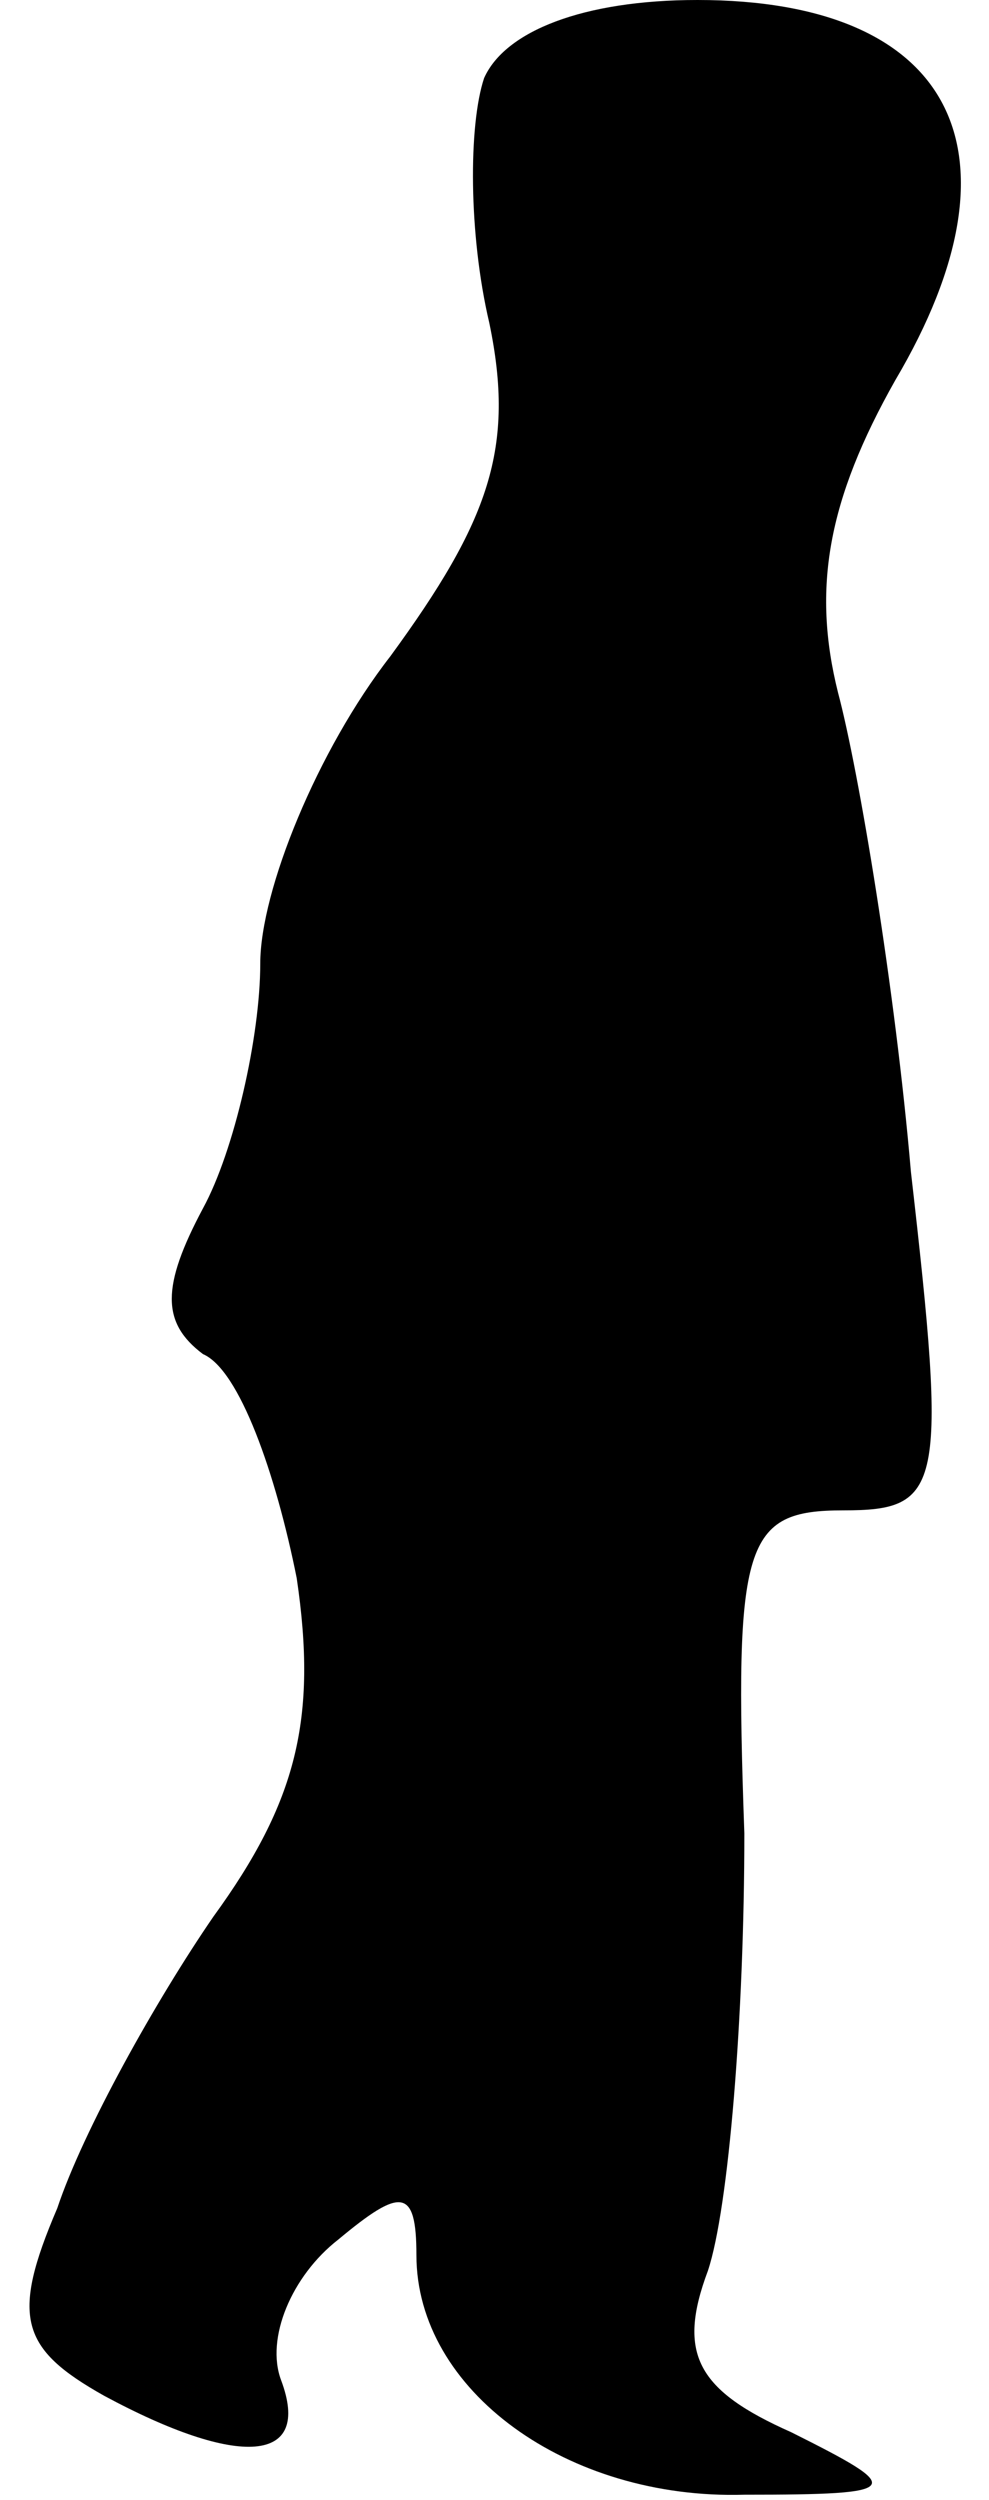 <?xml version="1.0" standalone="no"?>
<!DOCTYPE svg PUBLIC "-//W3C//DTD SVG 20010904//EN"
 "http://www.w3.org/TR/2001/REC-SVG-20010904/DTD/svg10.dtd">
<svg version="1.0" xmlns="http://www.w3.org/2000/svg"
 width="19pt" height="48pt" viewBox="0 0 19 48"
 preserveAspectRatio="xMidYMid meet">
<g transform="translate(0,48) scale(0.1,-0.1)"
fill="#000000" stroke="none">
<path fill="#000000" stroke="none" d="M93 465 c-3 -9 -3 -30 1 -47 5 -24 0
-38 -19 -64 -14 -18 -25 -45 -25 -59 0 -14 -5 -36 -11 -47 -8 -15 -8 -22 0
-28 7 -3 14 -23 18 -43 4 -27 0 -43 -16 -65 -11 -16 -25 -41 -30 -56 -9 -21
-7 -27 9 -36 26 -14 40 -13 34 3 -3 8 2 20 11 27 12 10 15 10 15 -3 0 -26 29
-47 63 -46 31 0 31 1 9 12 -18 8 -22 15 -16 31 4 12 7 49 7 84 -2 56 0 62 19
62 19 0 20 4 13 65 -3 35 -10 77 -14 92 -5 20 -2 37 11 60 26 44 11 73 -38 73
-22 0 -37 -6 -41 -15z"/>
</g>
</svg>
